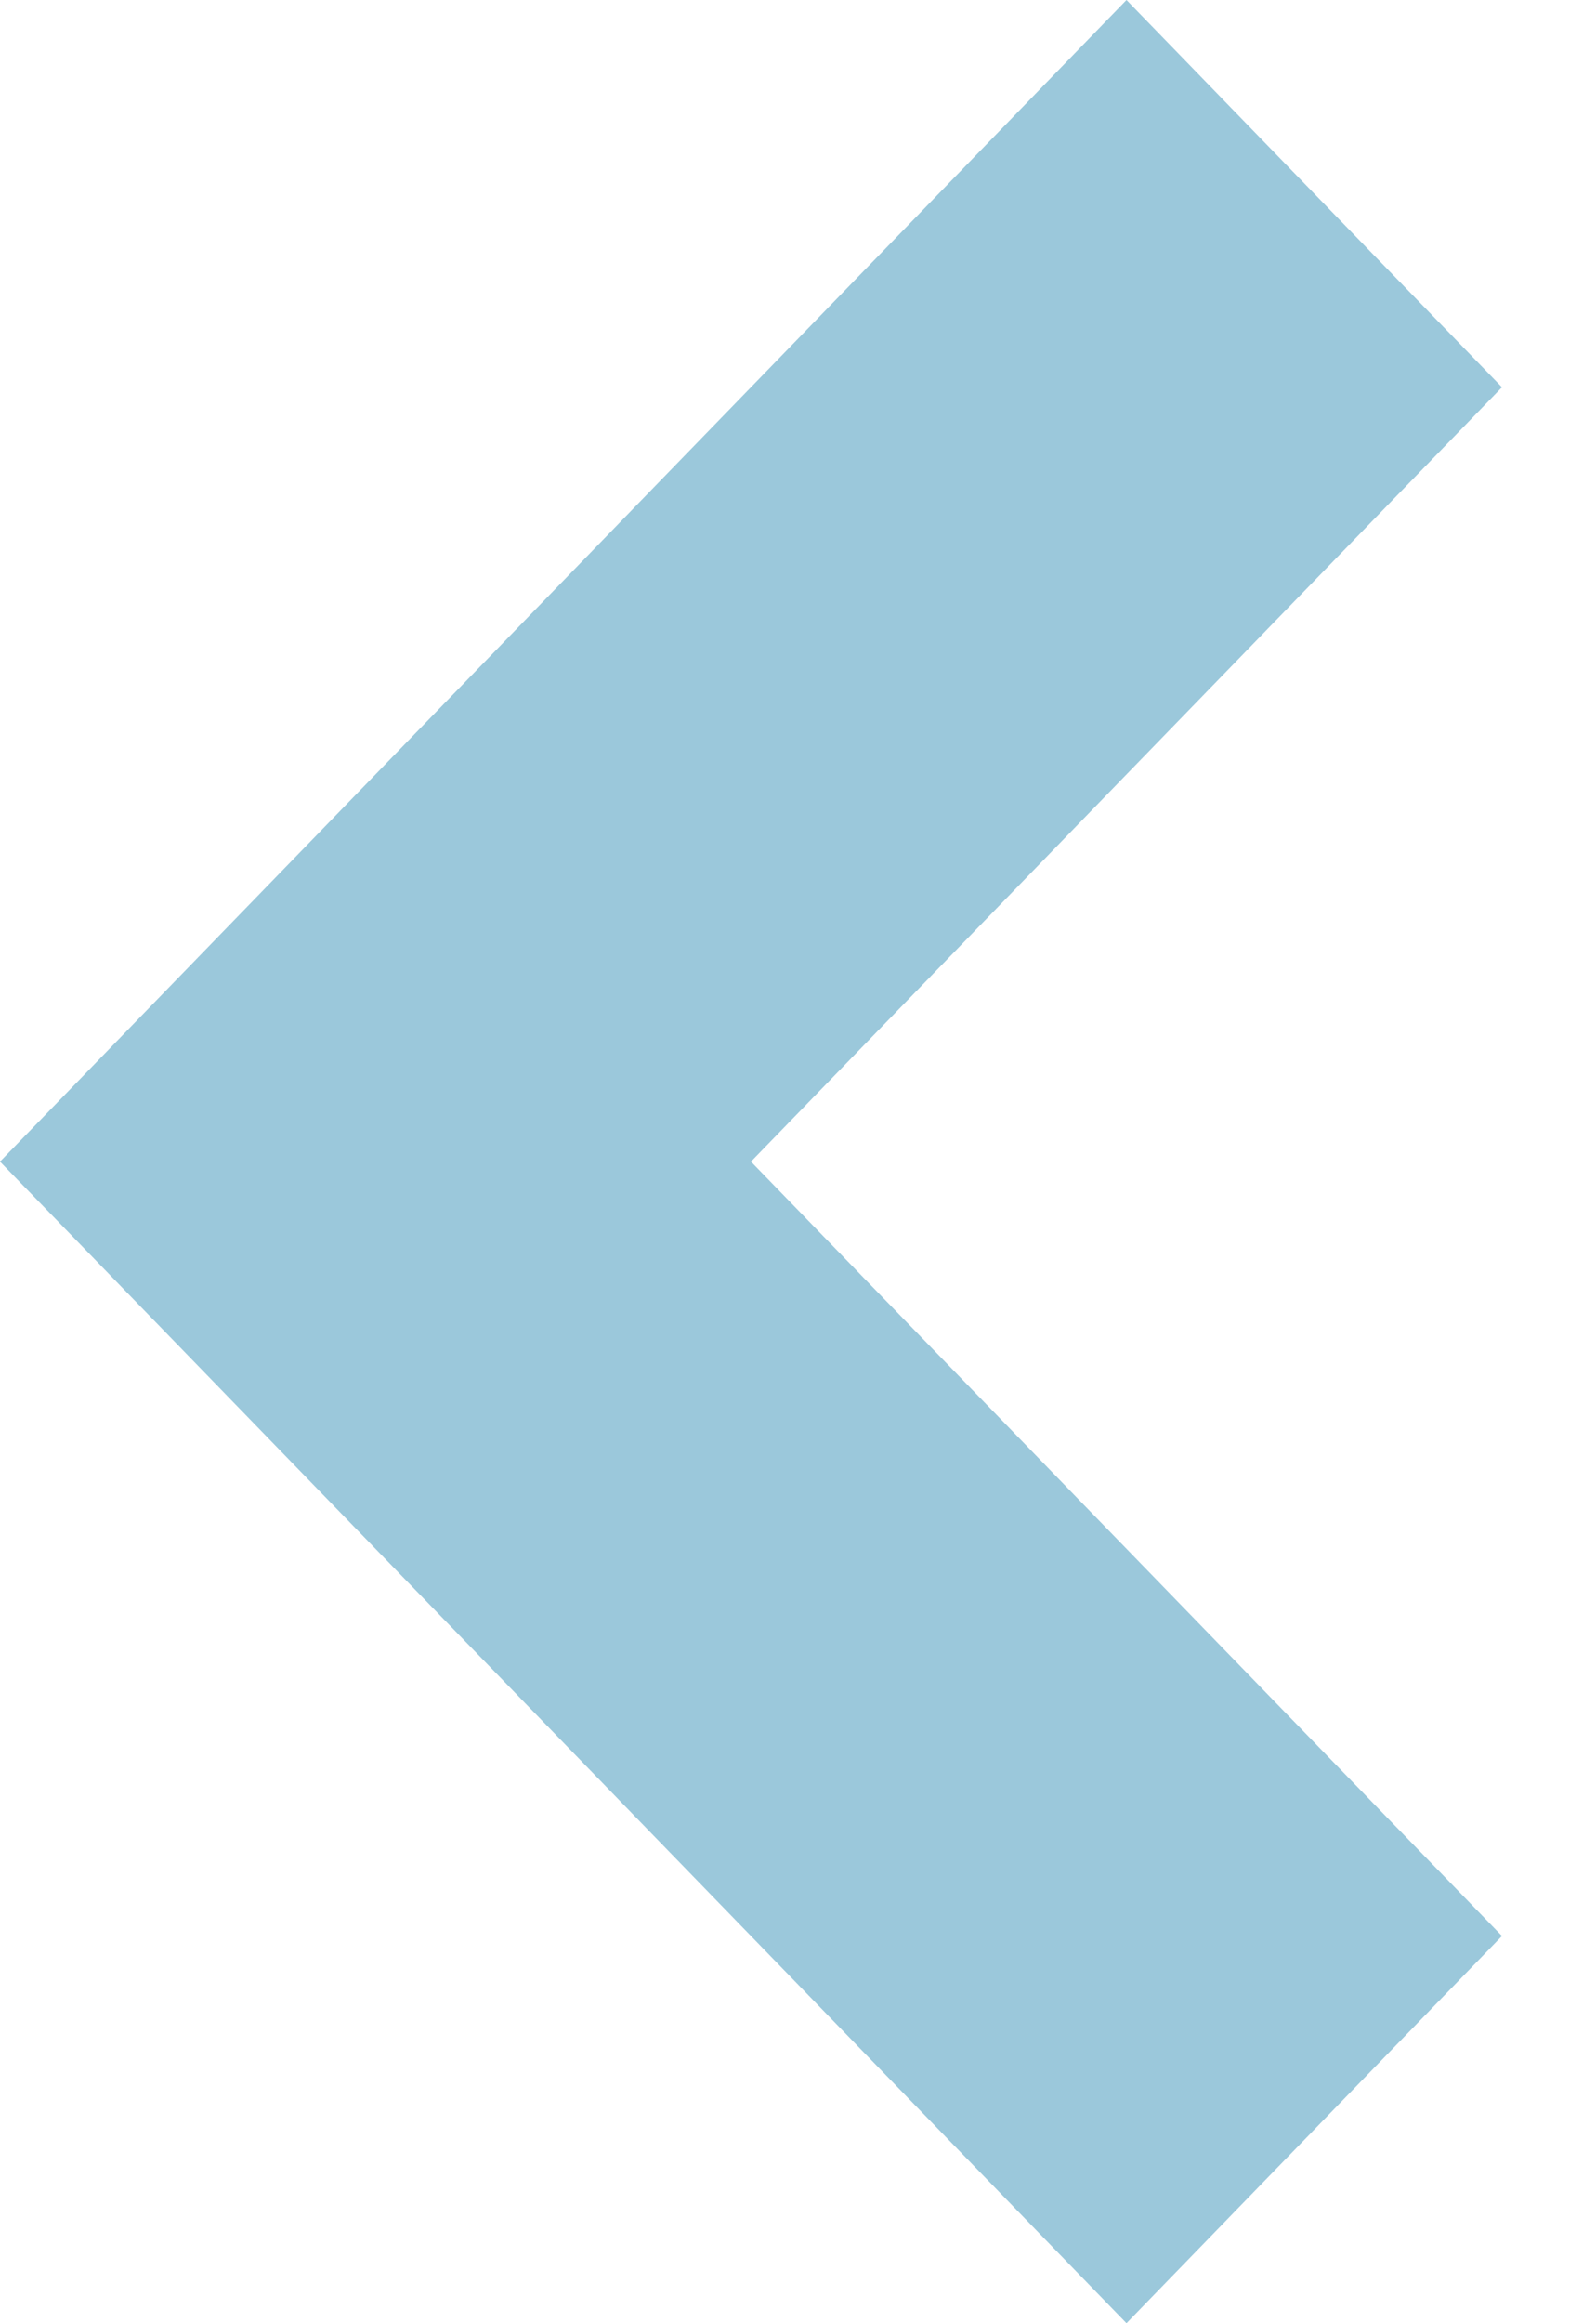 <svg width="11" height="16" viewBox="0 0 11 16" xmlns="http://www.w3.org/2000/svg"><title>Imported Layers 5</title><path d="M7.764 0L0 8l7.764 8 2.588-2.667L5.176 8l5.176-5.333L7.764 0z" fill="#9BC8DB" fill-rule="evenodd"/></svg>